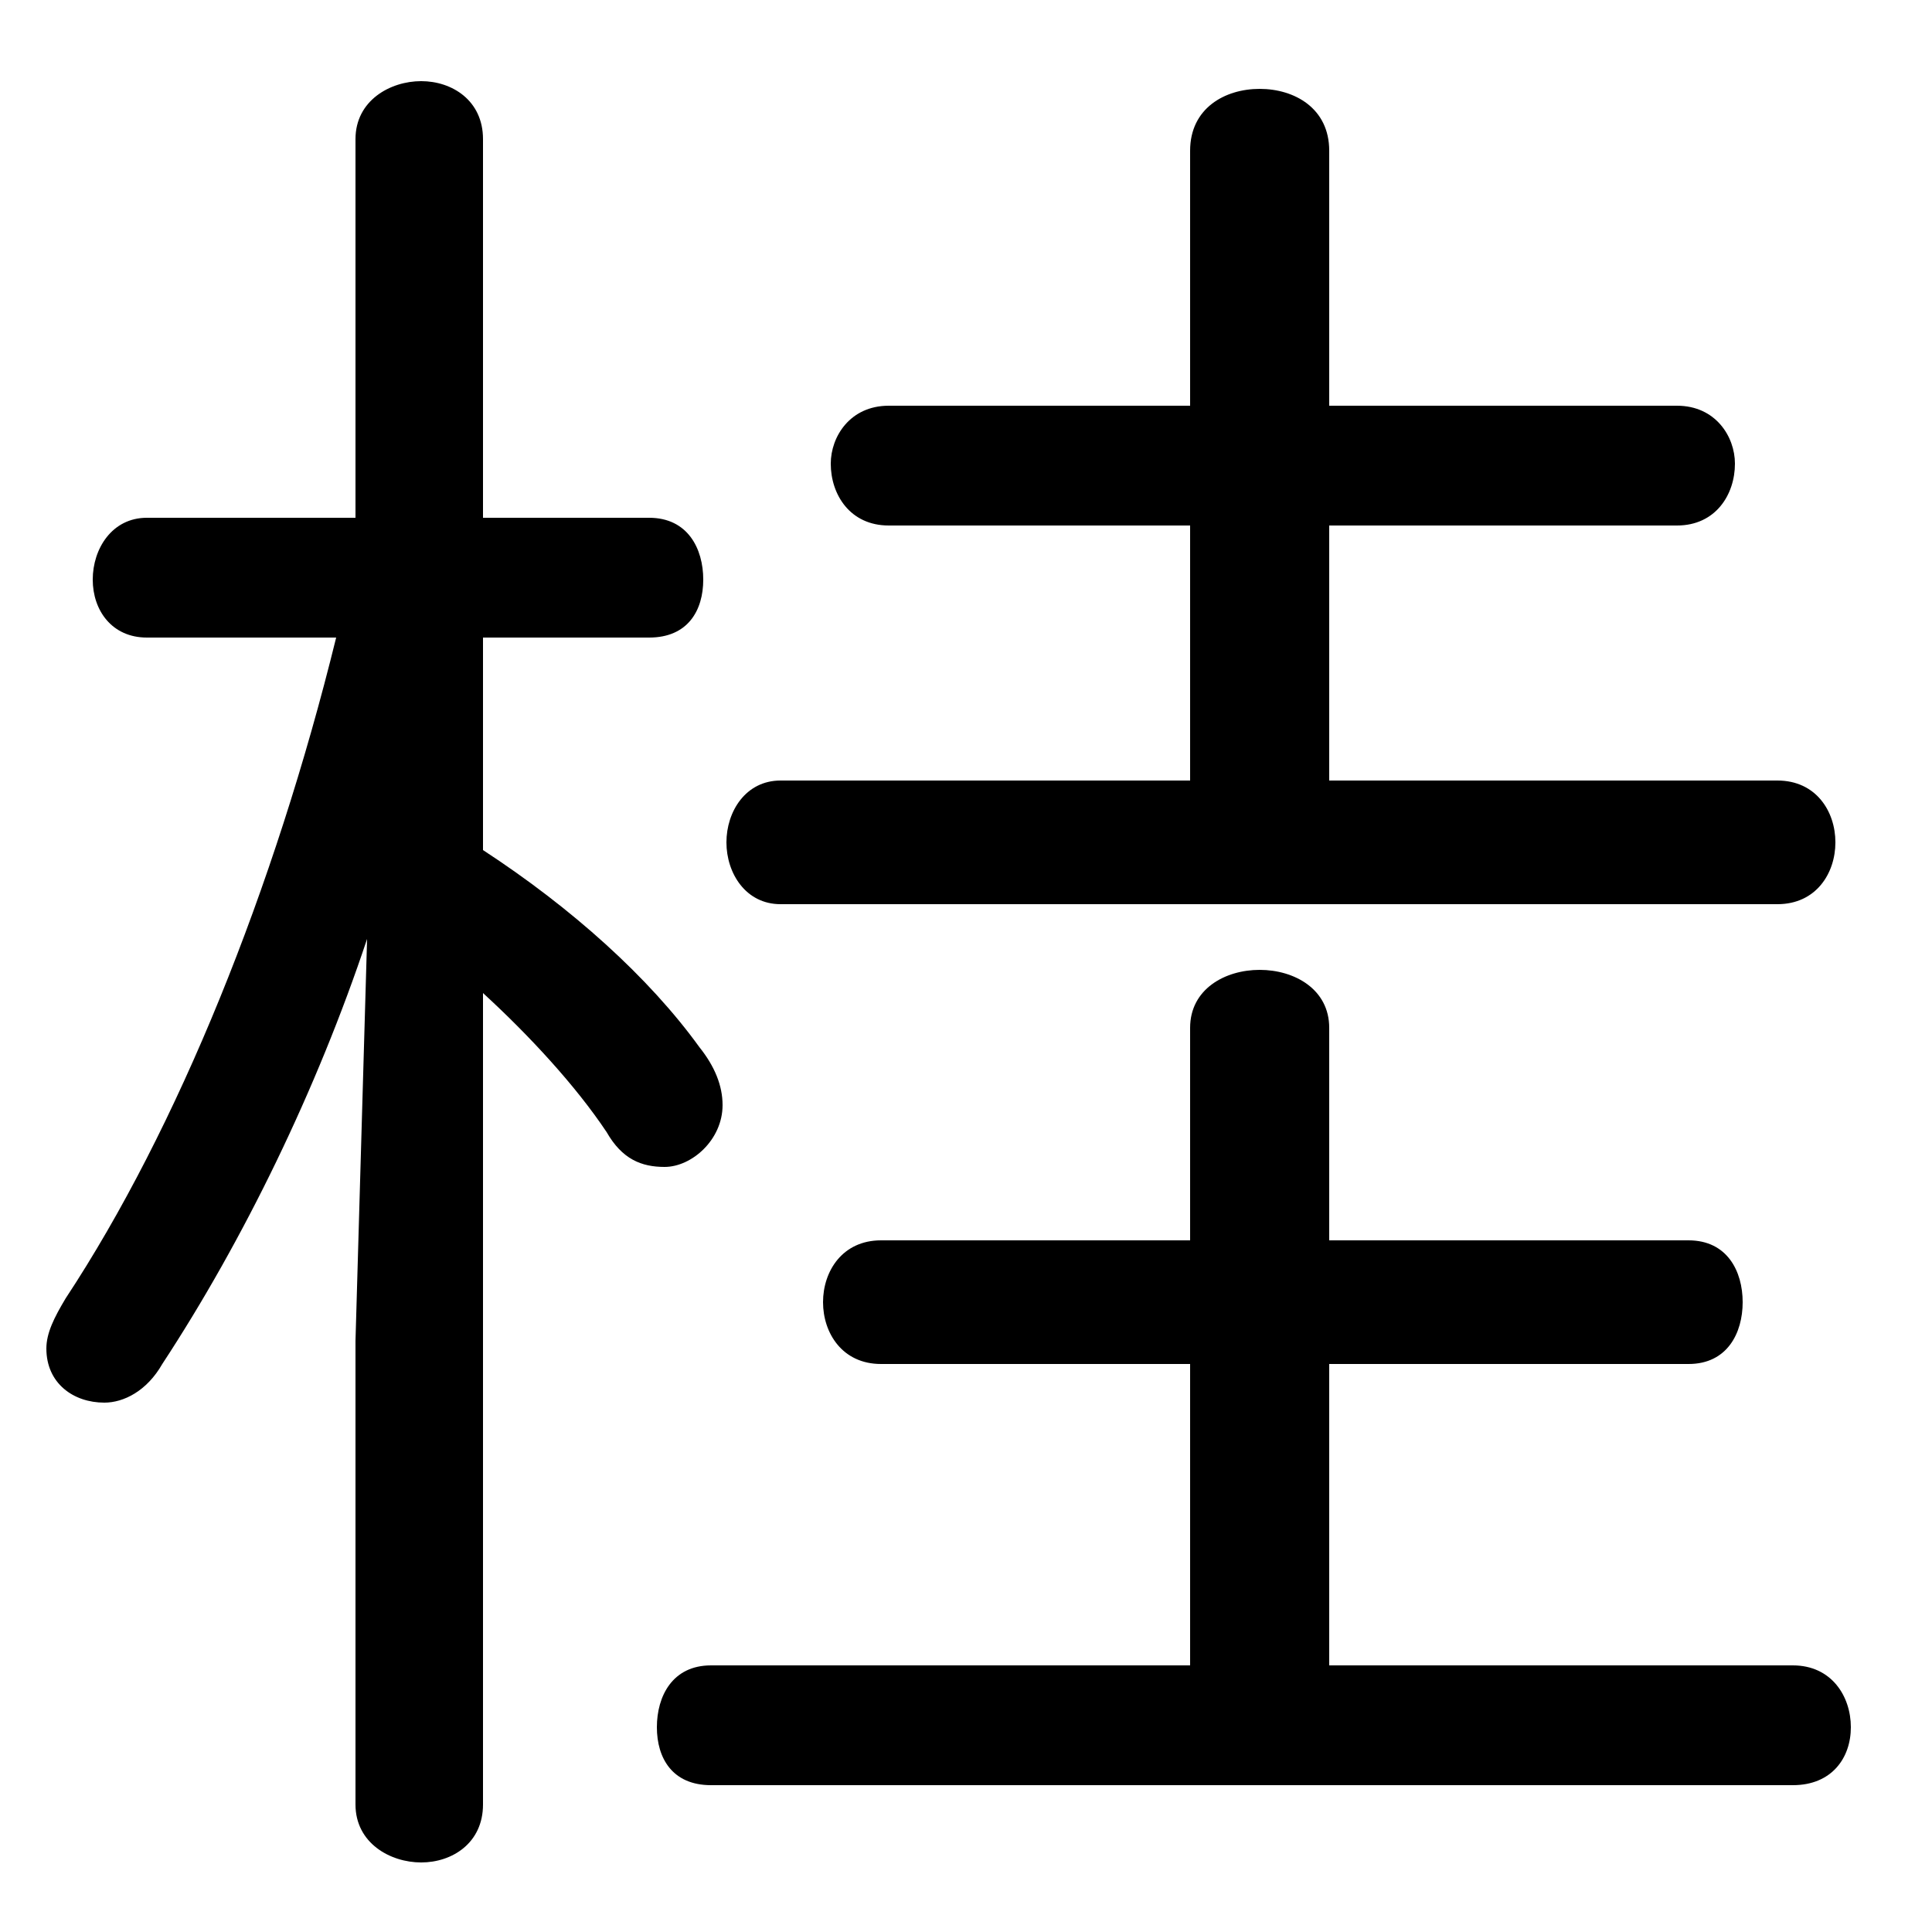 <svg xmlns="http://www.w3.org/2000/svg" viewBox="0 -44.0 50.0 50.0">
    <rect x="0" y="-44.0" width="50.0" height="50.0" fill="#808080" stroke="none"/>
    <g transform="scale(1, -1)">
        <!-- ボディの枠 -->
        <rect x="0" y="-6.0" width="50.0" height="50.0"
            stroke="white" fill="white"/>
        <!-- グリフ座標系の原点 -->
        <circle cx="0" cy="0" r="5" fill="white"/>
        <!-- グリフのアウトライン -->
        <g style="fill:black;stroke:#000000;stroke-width:0;stroke-linecap:round;stroke-linejoin:round;">
        <path d="M 8.7 27.5 C 7.1 21.0 4.6 14.8 1.7 10.4 C 1.4 9.9 1.2 9.5 1.2 9.1 C 1.2 8.2 1.9 7.7 2.7 7.7 C 3.2 7.7 3.8 8.0 4.2 8.7 C 6.3 11.9 8.2 15.8 9.5 19.7 L 9.2 9.3 L 9.2 -2.7 C 9.2 -3.7 10.1 -4.2 10.9 -4.2 C 11.7 -4.2 12.5 -3.7 12.5 -2.7 L 12.5 18.3 C 13.7 17.2 14.9 15.9 15.7 14.7 C 16.1 14.0 16.6 13.8 17.2 13.8 C 17.9 13.8 18.7 14.5 18.7 15.4 C 18.7 15.9 18.5 16.4 18.1 16.9 C 16.8 18.7 14.8 20.5 12.5 22.0 L 12.5 27.5 L 16.8 27.5 C 17.8 27.5 18.2 28.2 18.2 29.0 C 18.2 29.8 17.8 30.6 16.8 30.6 L 12.5 30.6 L 12.5 40.4 C 12.5 41.4 11.7 41.9 10.9 41.9 C 10.1 41.9 9.2 41.4 9.2 40.4 L 9.2 30.6 L 3.8 30.6 C 2.9 30.6 2.4 29.8 2.4 29.0 C 2.4 28.2 2.9 27.5 3.8 27.5 Z M 34.4 23.8 L 34.4 30.4 L 43.4 30.4 C 44.4 30.4 44.9 31.2 44.9 32.0 C 44.9 32.7 44.4 33.5 43.4 33.5 L 34.4 33.5 L 34.4 40.1 C 34.4 41.2 33.5 41.7 32.6 41.7 C 31.7 41.7 30.8 41.2 30.8 40.1 L 30.8 33.5 L 23.0 33.5 C 22.0 33.5 21.5 32.7 21.5 32.0 C 21.5 31.2 22.0 30.4 23.0 30.4 L 30.8 30.4 L 30.8 23.8 L 20.2 23.8 C 19.3 23.8 18.8 23.0 18.8 22.2 C 18.8 21.4 19.3 20.6 20.2 20.6 L 46.0 20.6 C 47.0 20.6 47.5 21.4 47.5 22.2 C 47.5 23.0 47.0 23.8 46.0 23.8 Z M 34.4 0.9 L 34.4 8.7 L 43.7 8.7 C 44.7 8.7 45.1 9.5 45.1 10.3 C 45.1 11.1 44.7 11.9 43.7 11.9 L 34.4 11.9 L 34.4 17.4 C 34.4 18.4 33.5 18.9 32.6 18.9 C 31.7 18.9 30.8 18.4 30.8 17.4 L 30.8 11.9 L 22.8 11.9 C 21.8 11.9 21.3 11.1 21.3 10.3 C 21.3 9.5 21.8 8.7 22.8 8.7 L 30.8 8.7 L 30.8 0.9 L 18.4 0.9 C 17.4 0.9 17.0 0.1 17.0 -0.7 C 17.0 -1.5 17.4 -2.2 18.4 -2.2 L 46.4 -2.2 C 47.4 -2.2 47.9 -1.5 47.9 -0.7 C 47.9 0.1 47.4 0.9 46.4 0.9 Z"/>
    </g>
    </g>
</svg>
